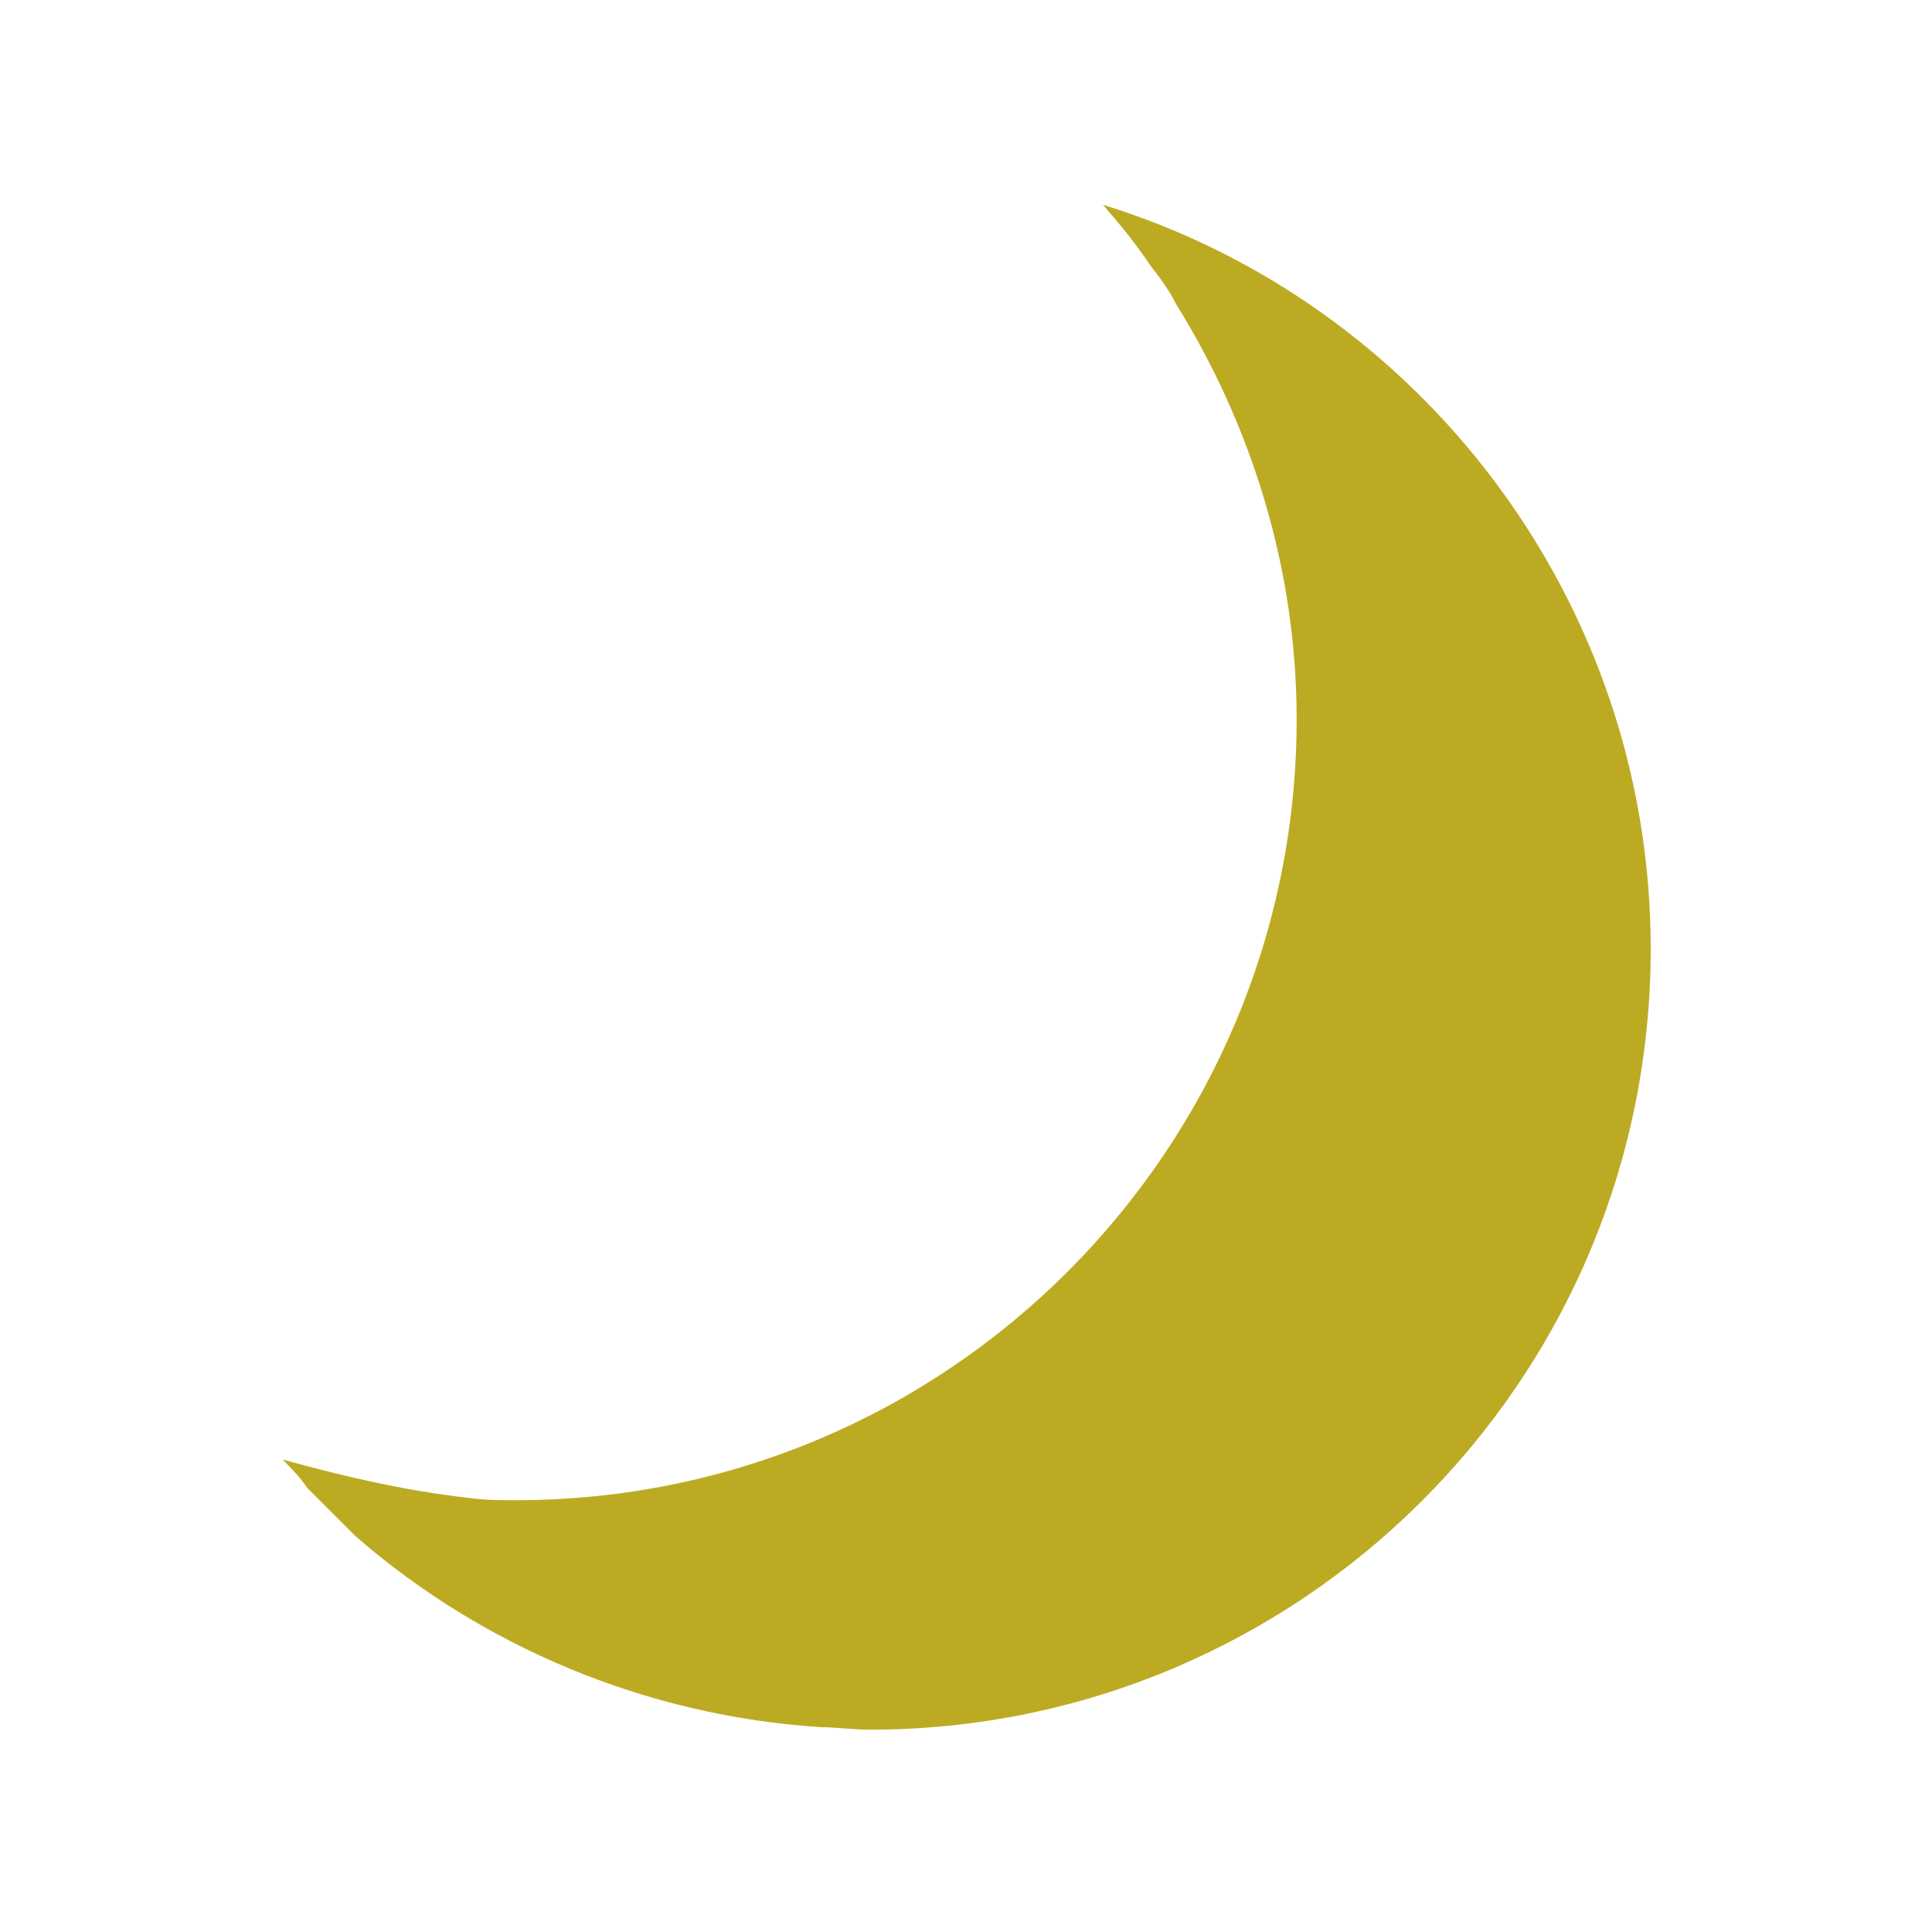 <?xml version="1.0" encoding="utf-8"?>
<!-- Generator: Adobe Illustrator 19.0.0, SVG Export Plug-In . SVG Version: 6.00 Build 0)  -->
<svg version="1.1" id="Capa_1" xmlns="http://www.w3.org/2000/svg" xmlns:xlink="http://www.w3.org/1999/xlink" x="0px" y="0px"
	 viewBox="-401 202.4 156.6 156.6" style="enable-background:new -401 202.4 156.6 156.6;" xml:space="preserve">
<style type="text/css">
	.st0{fill:#BCAB22;}
</style>
<g>
	<path class="st0" d="M-378.1,320.7c0.7,0.7,1.4,1.4,2,2.3c1.4,1.4,2.5,2.5,3.9,3.9c10.2,8.9,23.5,14.6,37.8,15.5
		c1.1,0,2.5,0.2,3.9,0.2c34.8,0,63.3-28.2,63.3-63.3c0-28.2-18.7-52.4-44.4-60.3c1.4,1.6,2.7,3.2,3.9,5l0,0c0.7,0.9,1.4,1.8,2,3
		c6.1,9.8,9.8,21.4,9.8,33.7c0,34.8-28.2,63.3-63.3,63.3c-1.4,0-2.5,0-3.9-0.2C-368.4,323.2-373.4,322-378.1,320.7z"/>
</g>
</svg>
